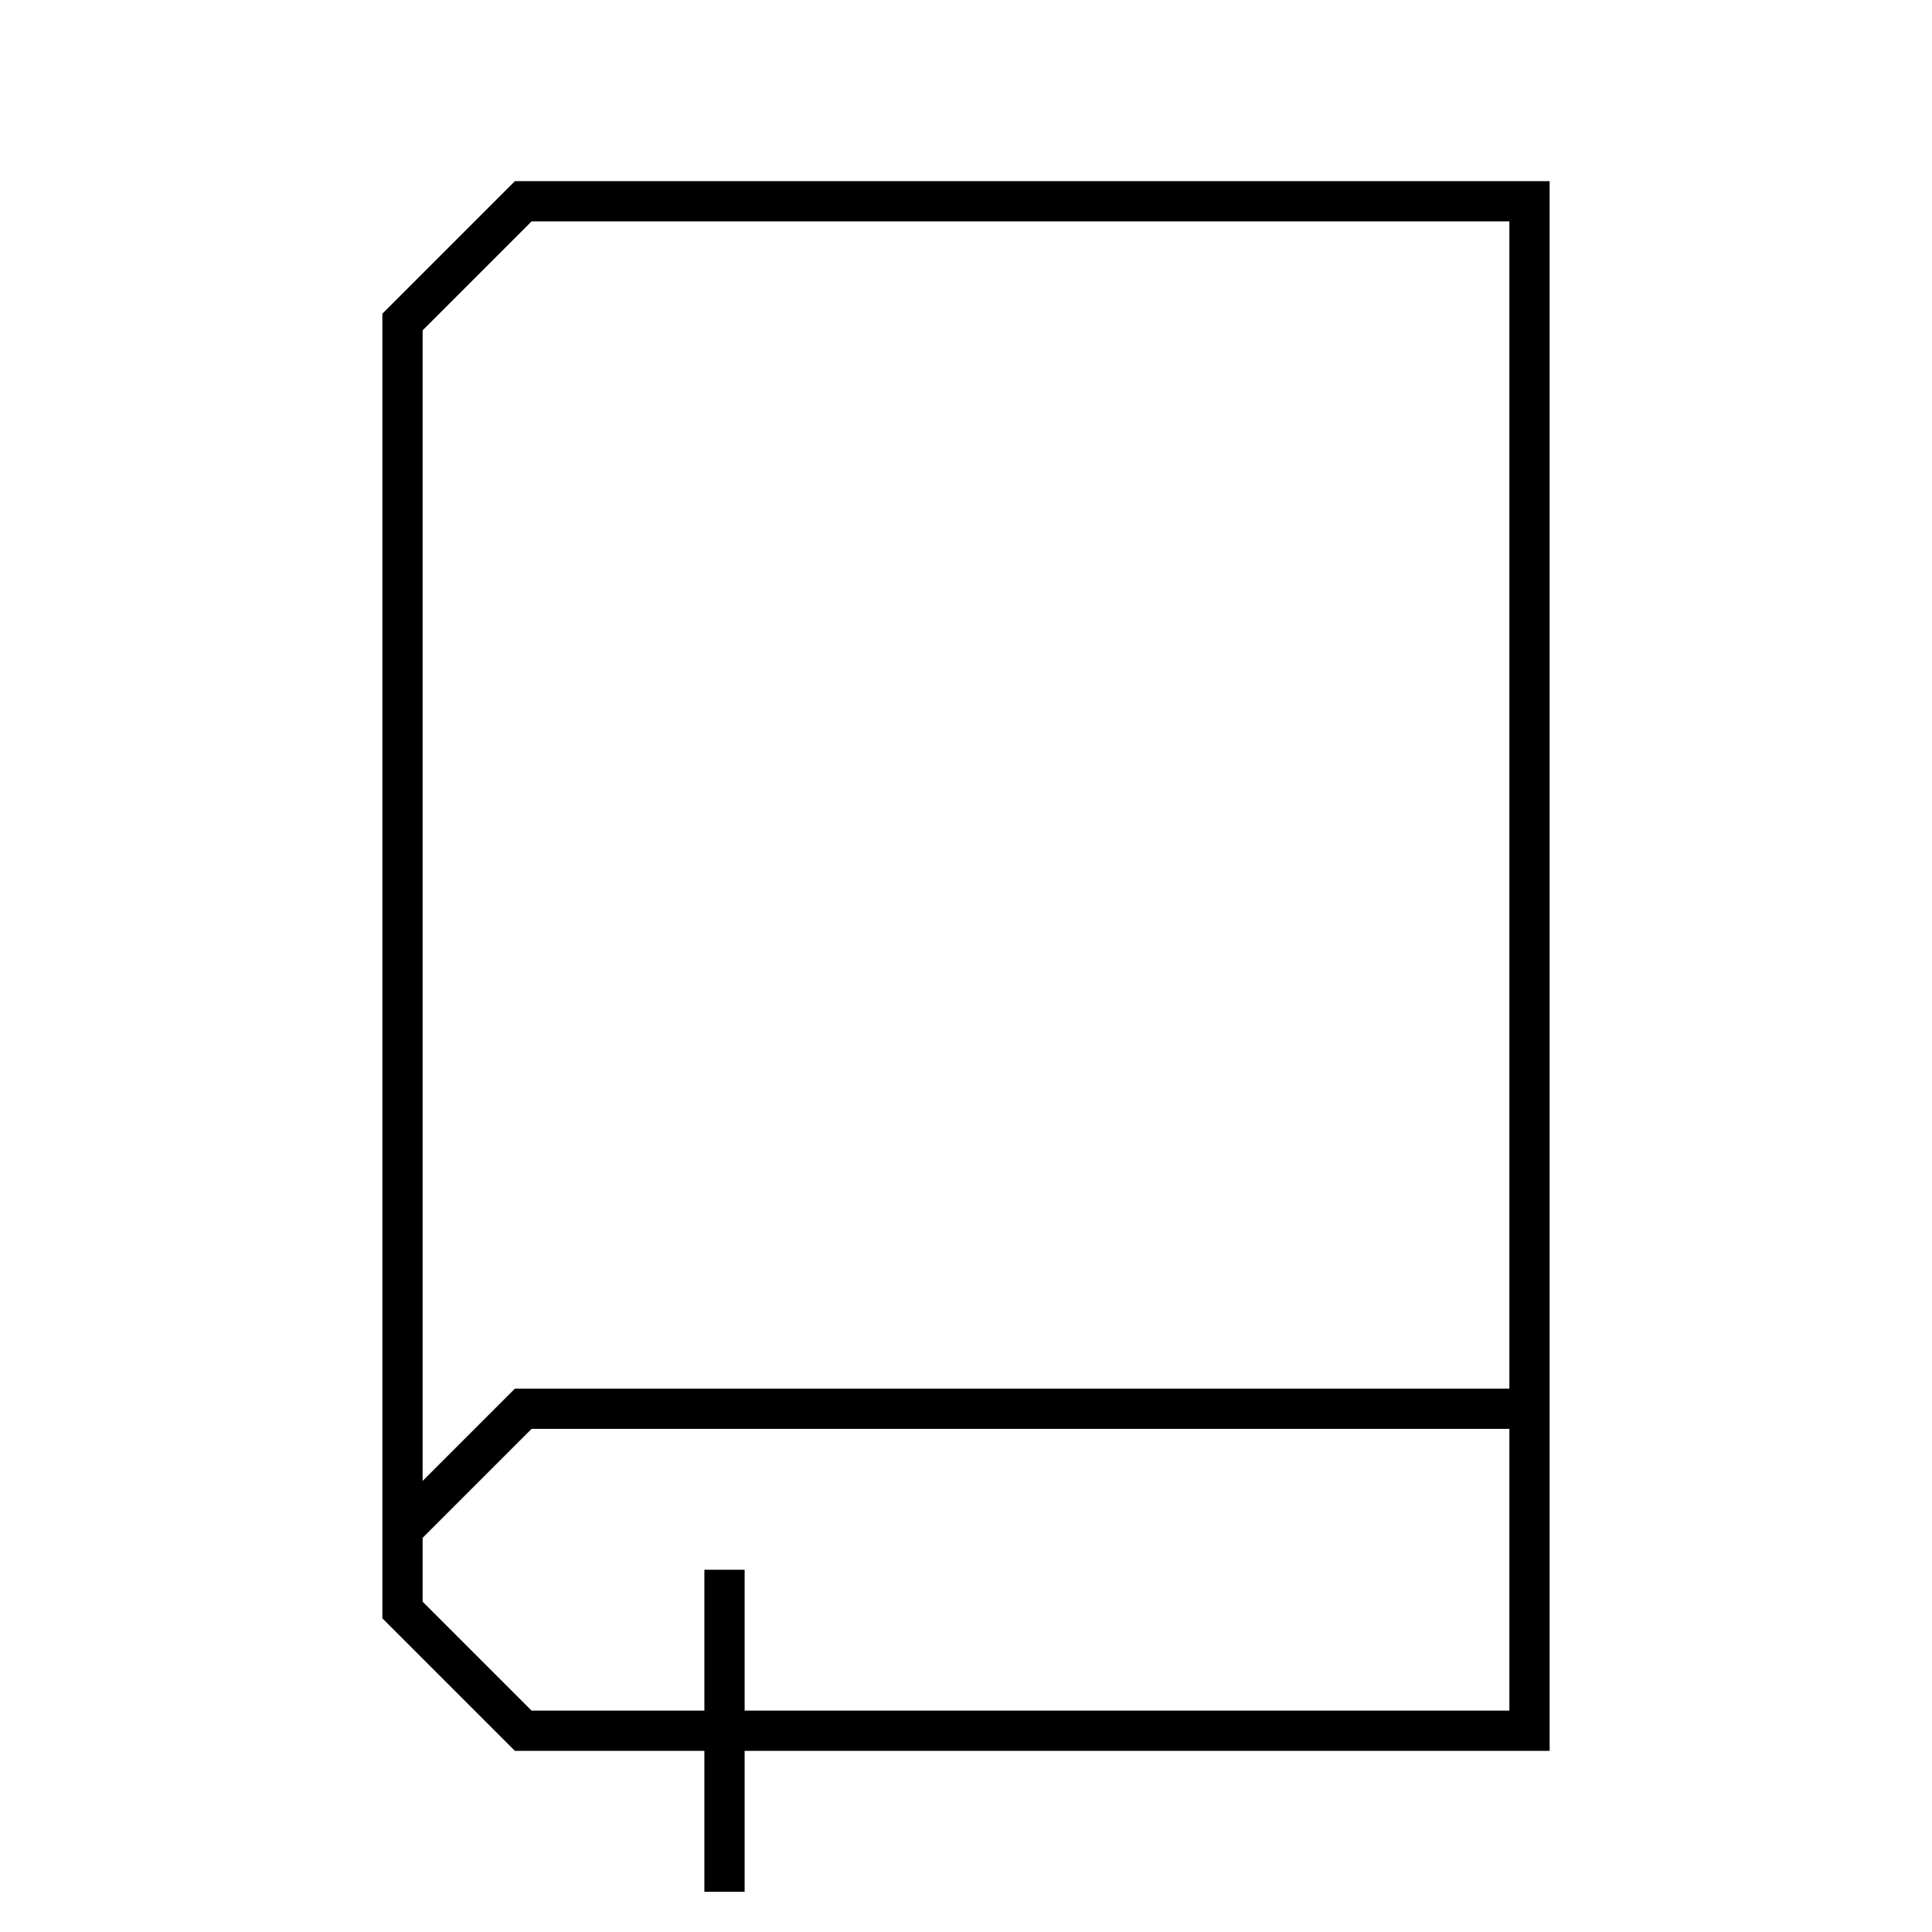<svg width="48" height="48" viewBox="0 0 48 48" fill="none" xmlns="http://www.w3.org/2000/svg">
<path d="M38 43H13L10 40V8L13 5H38V43Z" stroke="black" stroke-miterlimit="10"/>
<path d="M18 39V47" stroke="black" stroke-miterlimit="10"/>
<path d="M10 38L13 35H38" stroke="black" stroke-miterlimit="10"/>
</svg>
